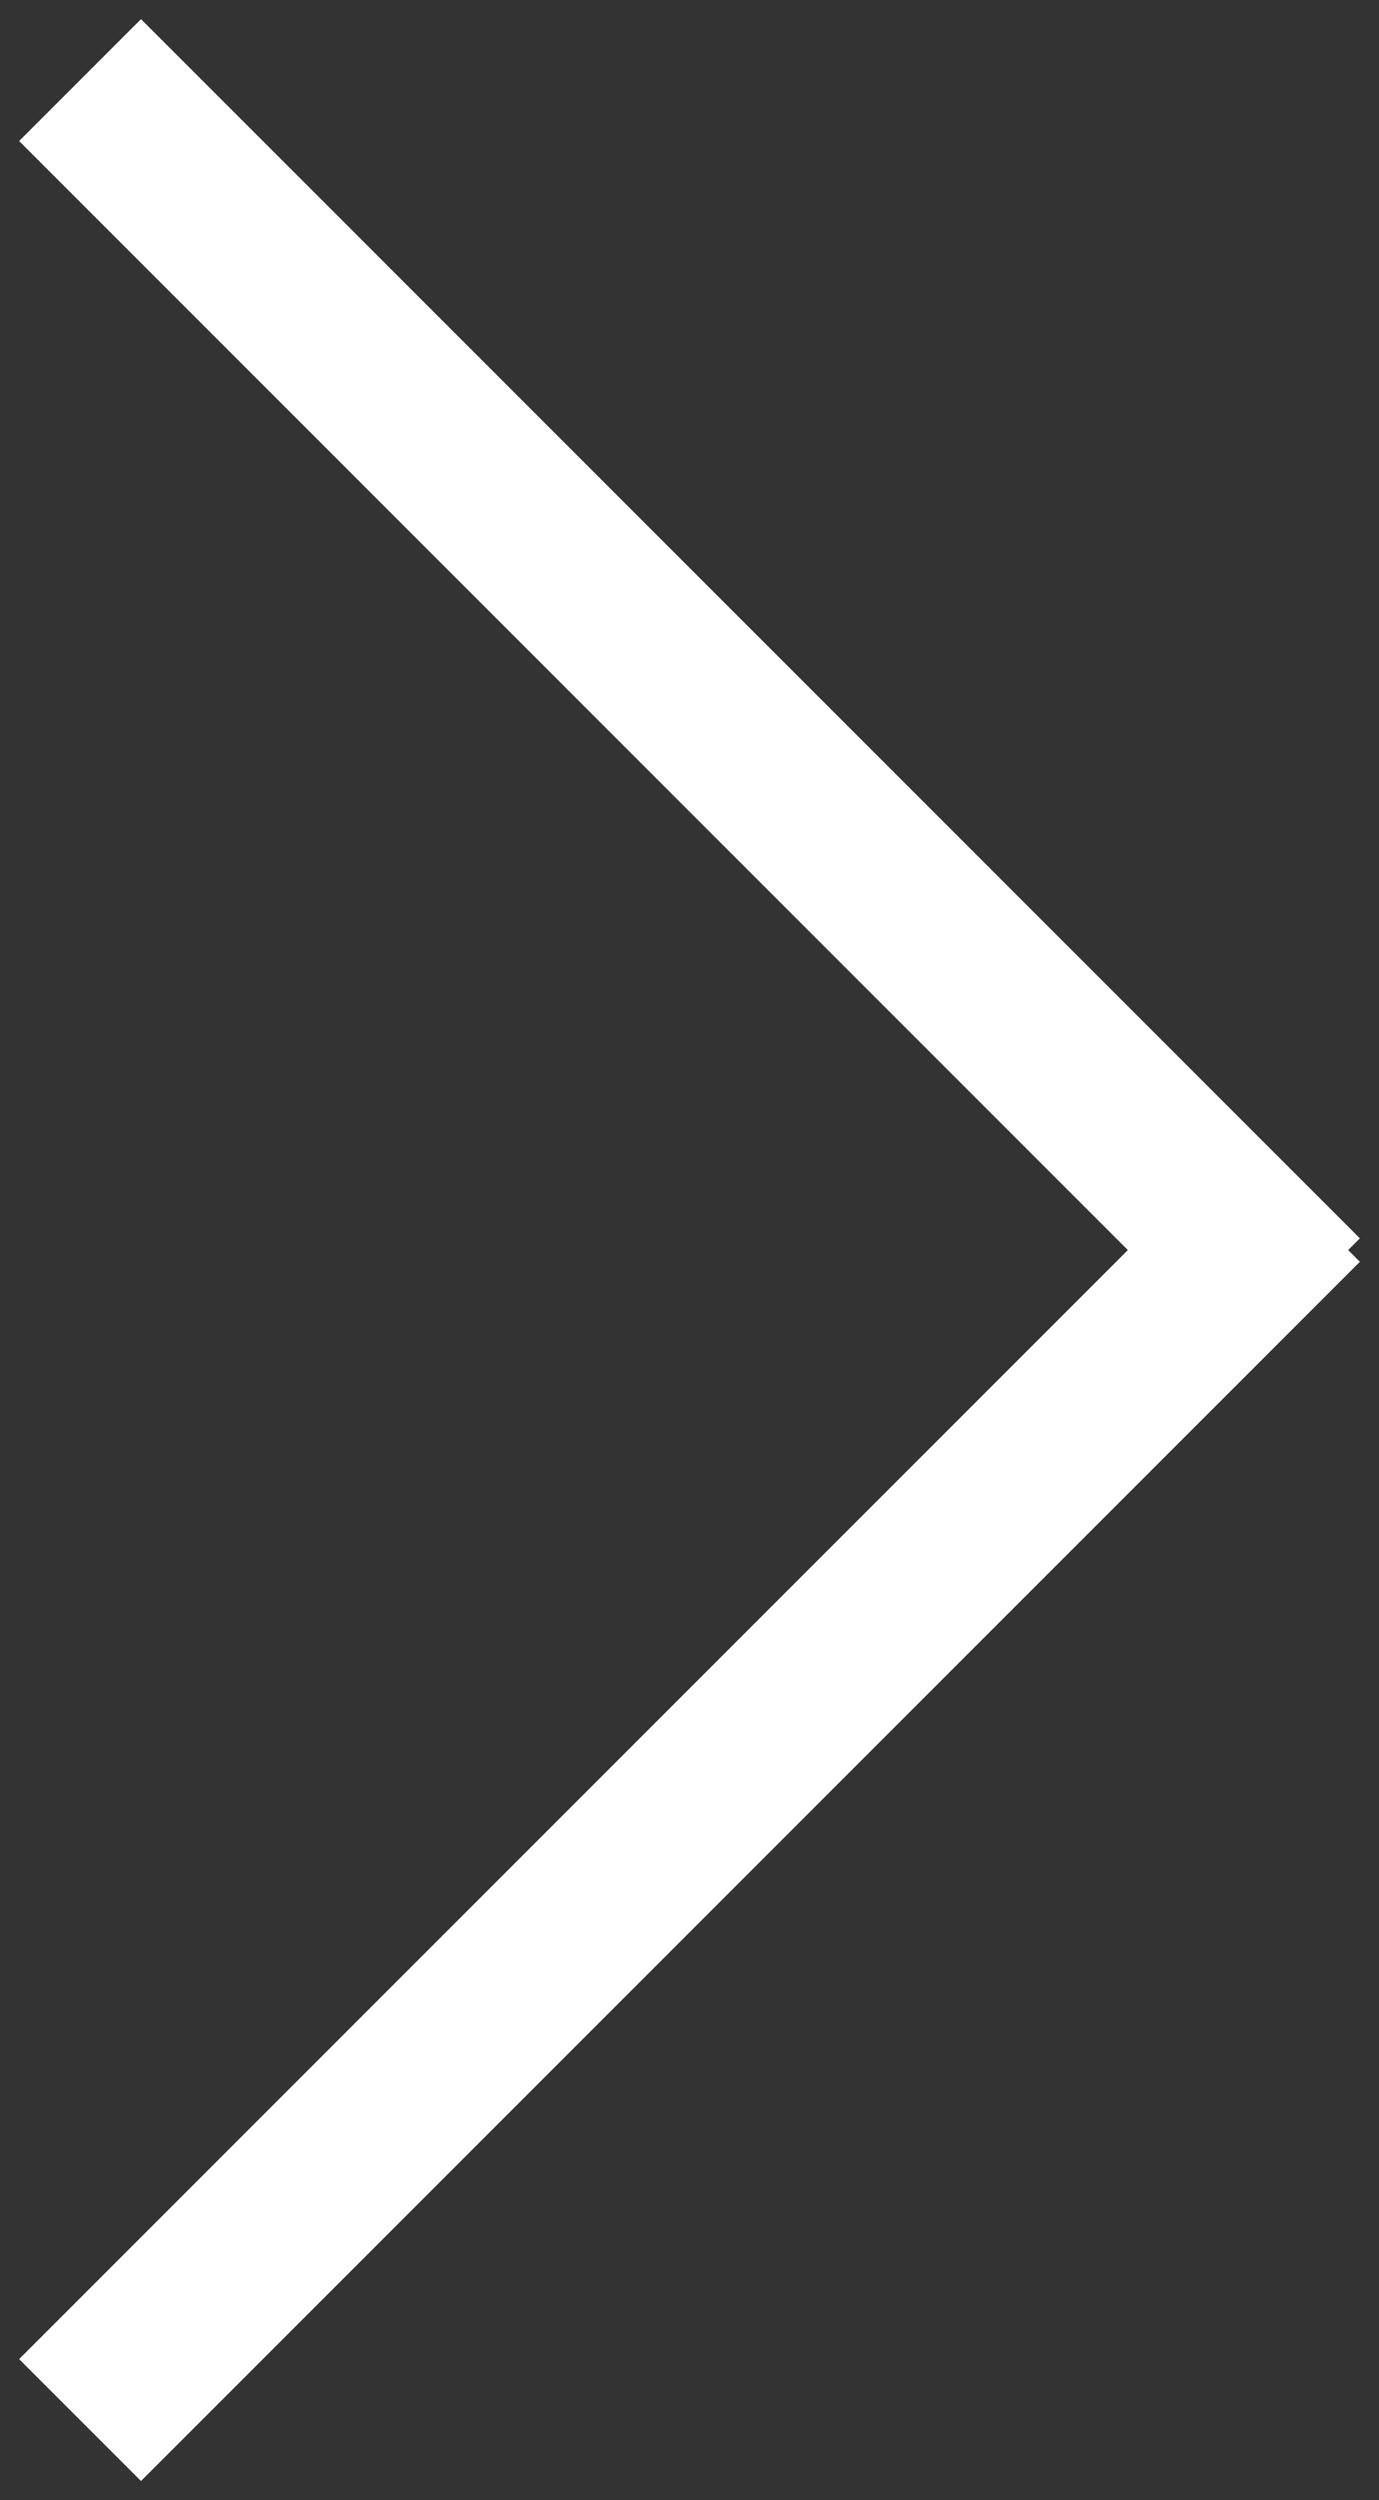 <svg xmlns="http://www.w3.org/2000/svg" width="16" height="29" viewBox="0 0 16 29">
  <rect x="0" y="0" width="16" height="29" fill="#333333" stroke="none"/>
  <defs>
    <style>
      .cls-1 {
        fill: #fff;
        fill-rule: evenodd;
      }
    </style>
  </defs>
  <path id="Rectangle_28_copy" data-name="Rectangle 28 copy" class="cls-1" d="M15.778,14.636L1.636,28.778,0.222,27.364,13.086,14.5,0.222,1.636,1.636,0.222,15.778,14.364l-0.136.136Z"/>
</svg>
